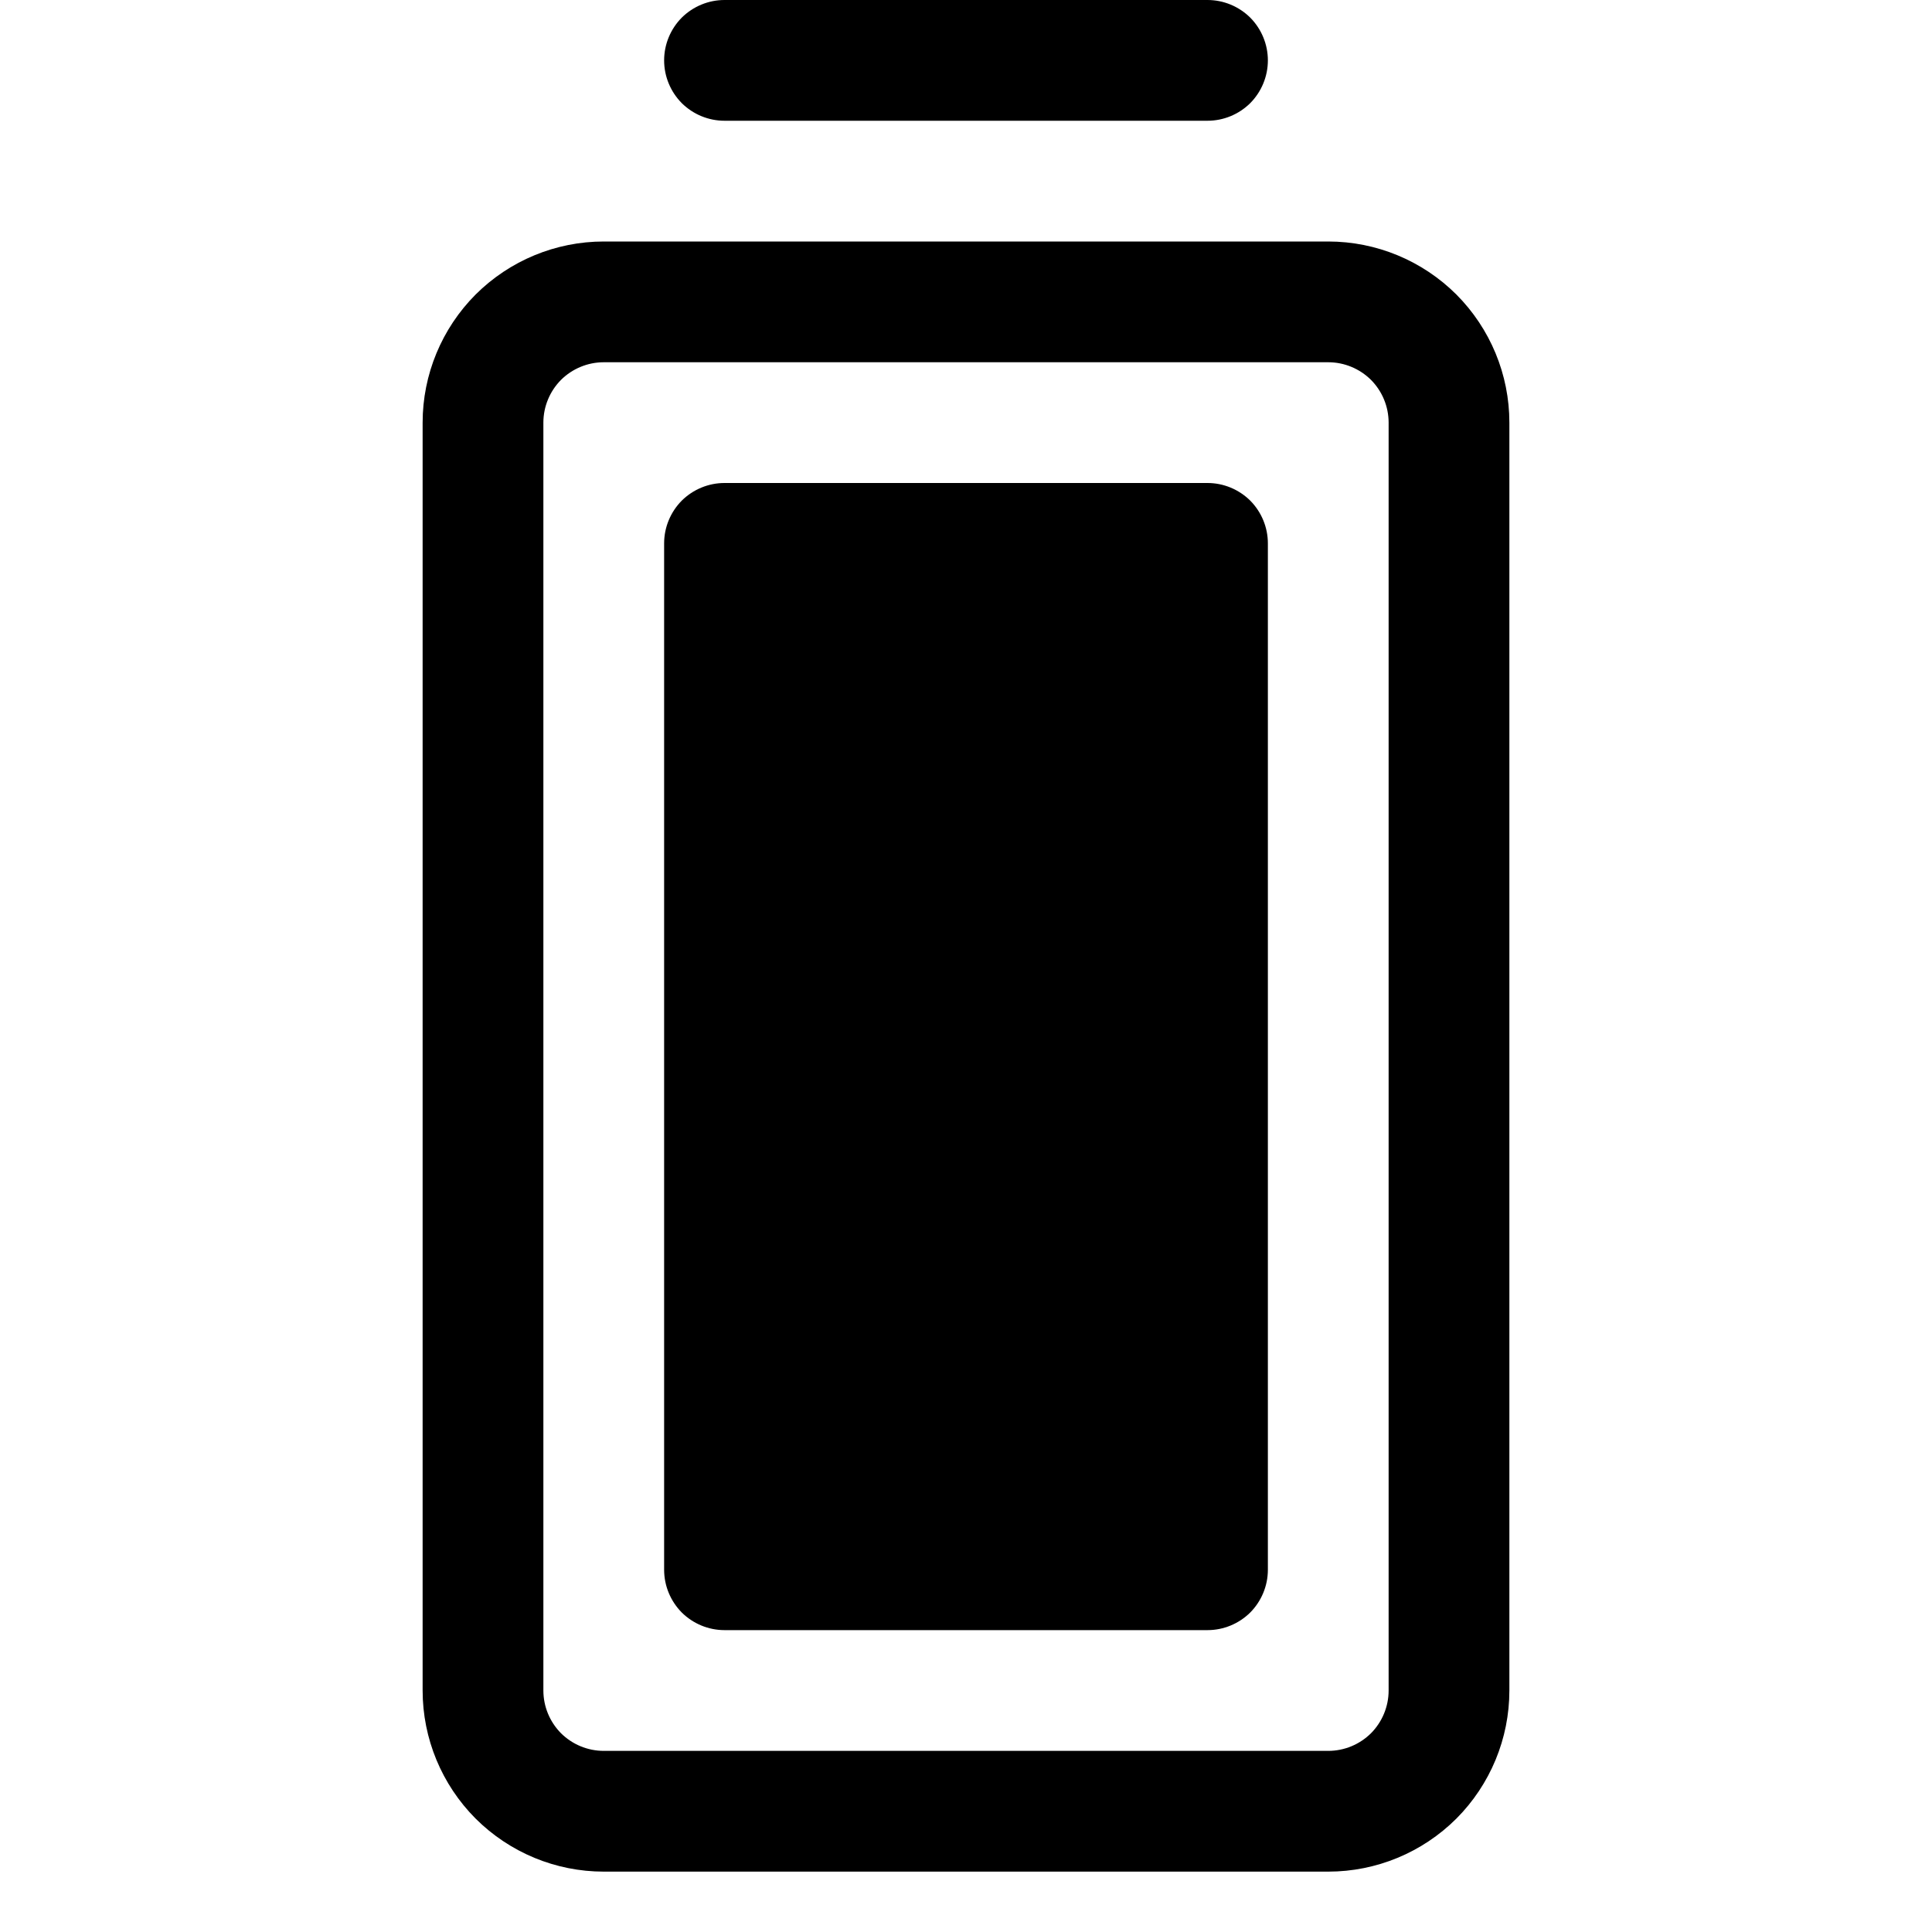 <svg width="16" height="16" viewBox="0 0 16 16" fill="none" xmlns="http://www.w3.org/2000/svg">
<g clip-path="url(#clip0_5_1337)">
<path d="M5.5 0.5C5.5 0.367 5.553 0.24 5.646 0.146C5.74 0.053 5.867 0 6 0L10 0C10.133 0 10.26 0.053 10.354 0.146C10.447 0.24 10.5 0.367 10.5 0.5C10.5 0.633 10.447 0.76 10.354 0.854C10.26 0.947 10.133 1 10 1H6C5.867 1 5.74 0.947 5.646 0.854C5.553 0.76 5.5 0.633 5.5 0.5ZM12.5 3.5V14C12.5 14.398 12.342 14.779 12.061 15.061C11.779 15.342 11.398 15.5 11 15.5H5C4.602 15.5 4.221 15.342 3.939 15.061C3.658 14.779 3.5 14.398 3.5 14V3.5C3.5 3.102 3.658 2.721 3.939 2.439C4.221 2.158 4.602 2 5 2H11C11.398 2 11.779 2.158 12.061 2.439C12.342 2.721 12.5 3.102 12.5 3.5ZM11.5 3.5C11.5 3.367 11.447 3.24 11.354 3.146C11.26 3.053 11.133 3 11 3H5C4.867 3 4.74 3.053 4.646 3.146C4.553 3.24 4.5 3.367 4.5 3.5V14C4.5 14.133 4.553 14.26 4.646 14.354C4.74 14.447 4.867 14.5 5 14.5H11C11.133 14.5 11.26 14.447 11.354 14.354C11.447 14.26 11.5 14.133 11.5 14V3.5ZM10 4H6C5.867 4 5.74 4.053 5.646 4.146C5.553 4.24 5.5 4.367 5.5 4.5V13C5.5 13.133 5.553 13.26 5.646 13.354C5.74 13.447 5.867 13.5 6 13.5H10C10.133 13.5 10.26 13.447 10.354 13.354C10.447 13.26 10.5 13.133 10.5 13V4.5C10.5 4.367 10.447 4.24 10.354 4.146C10.26 4.053 10.133 4 10 4Z" fill="black"/>
</g>
<defs>
<clipPath id="clip0_5_1337">
<rect width="16" height="16" fill="white"/>
</clipPath>
</defs>
</svg>
